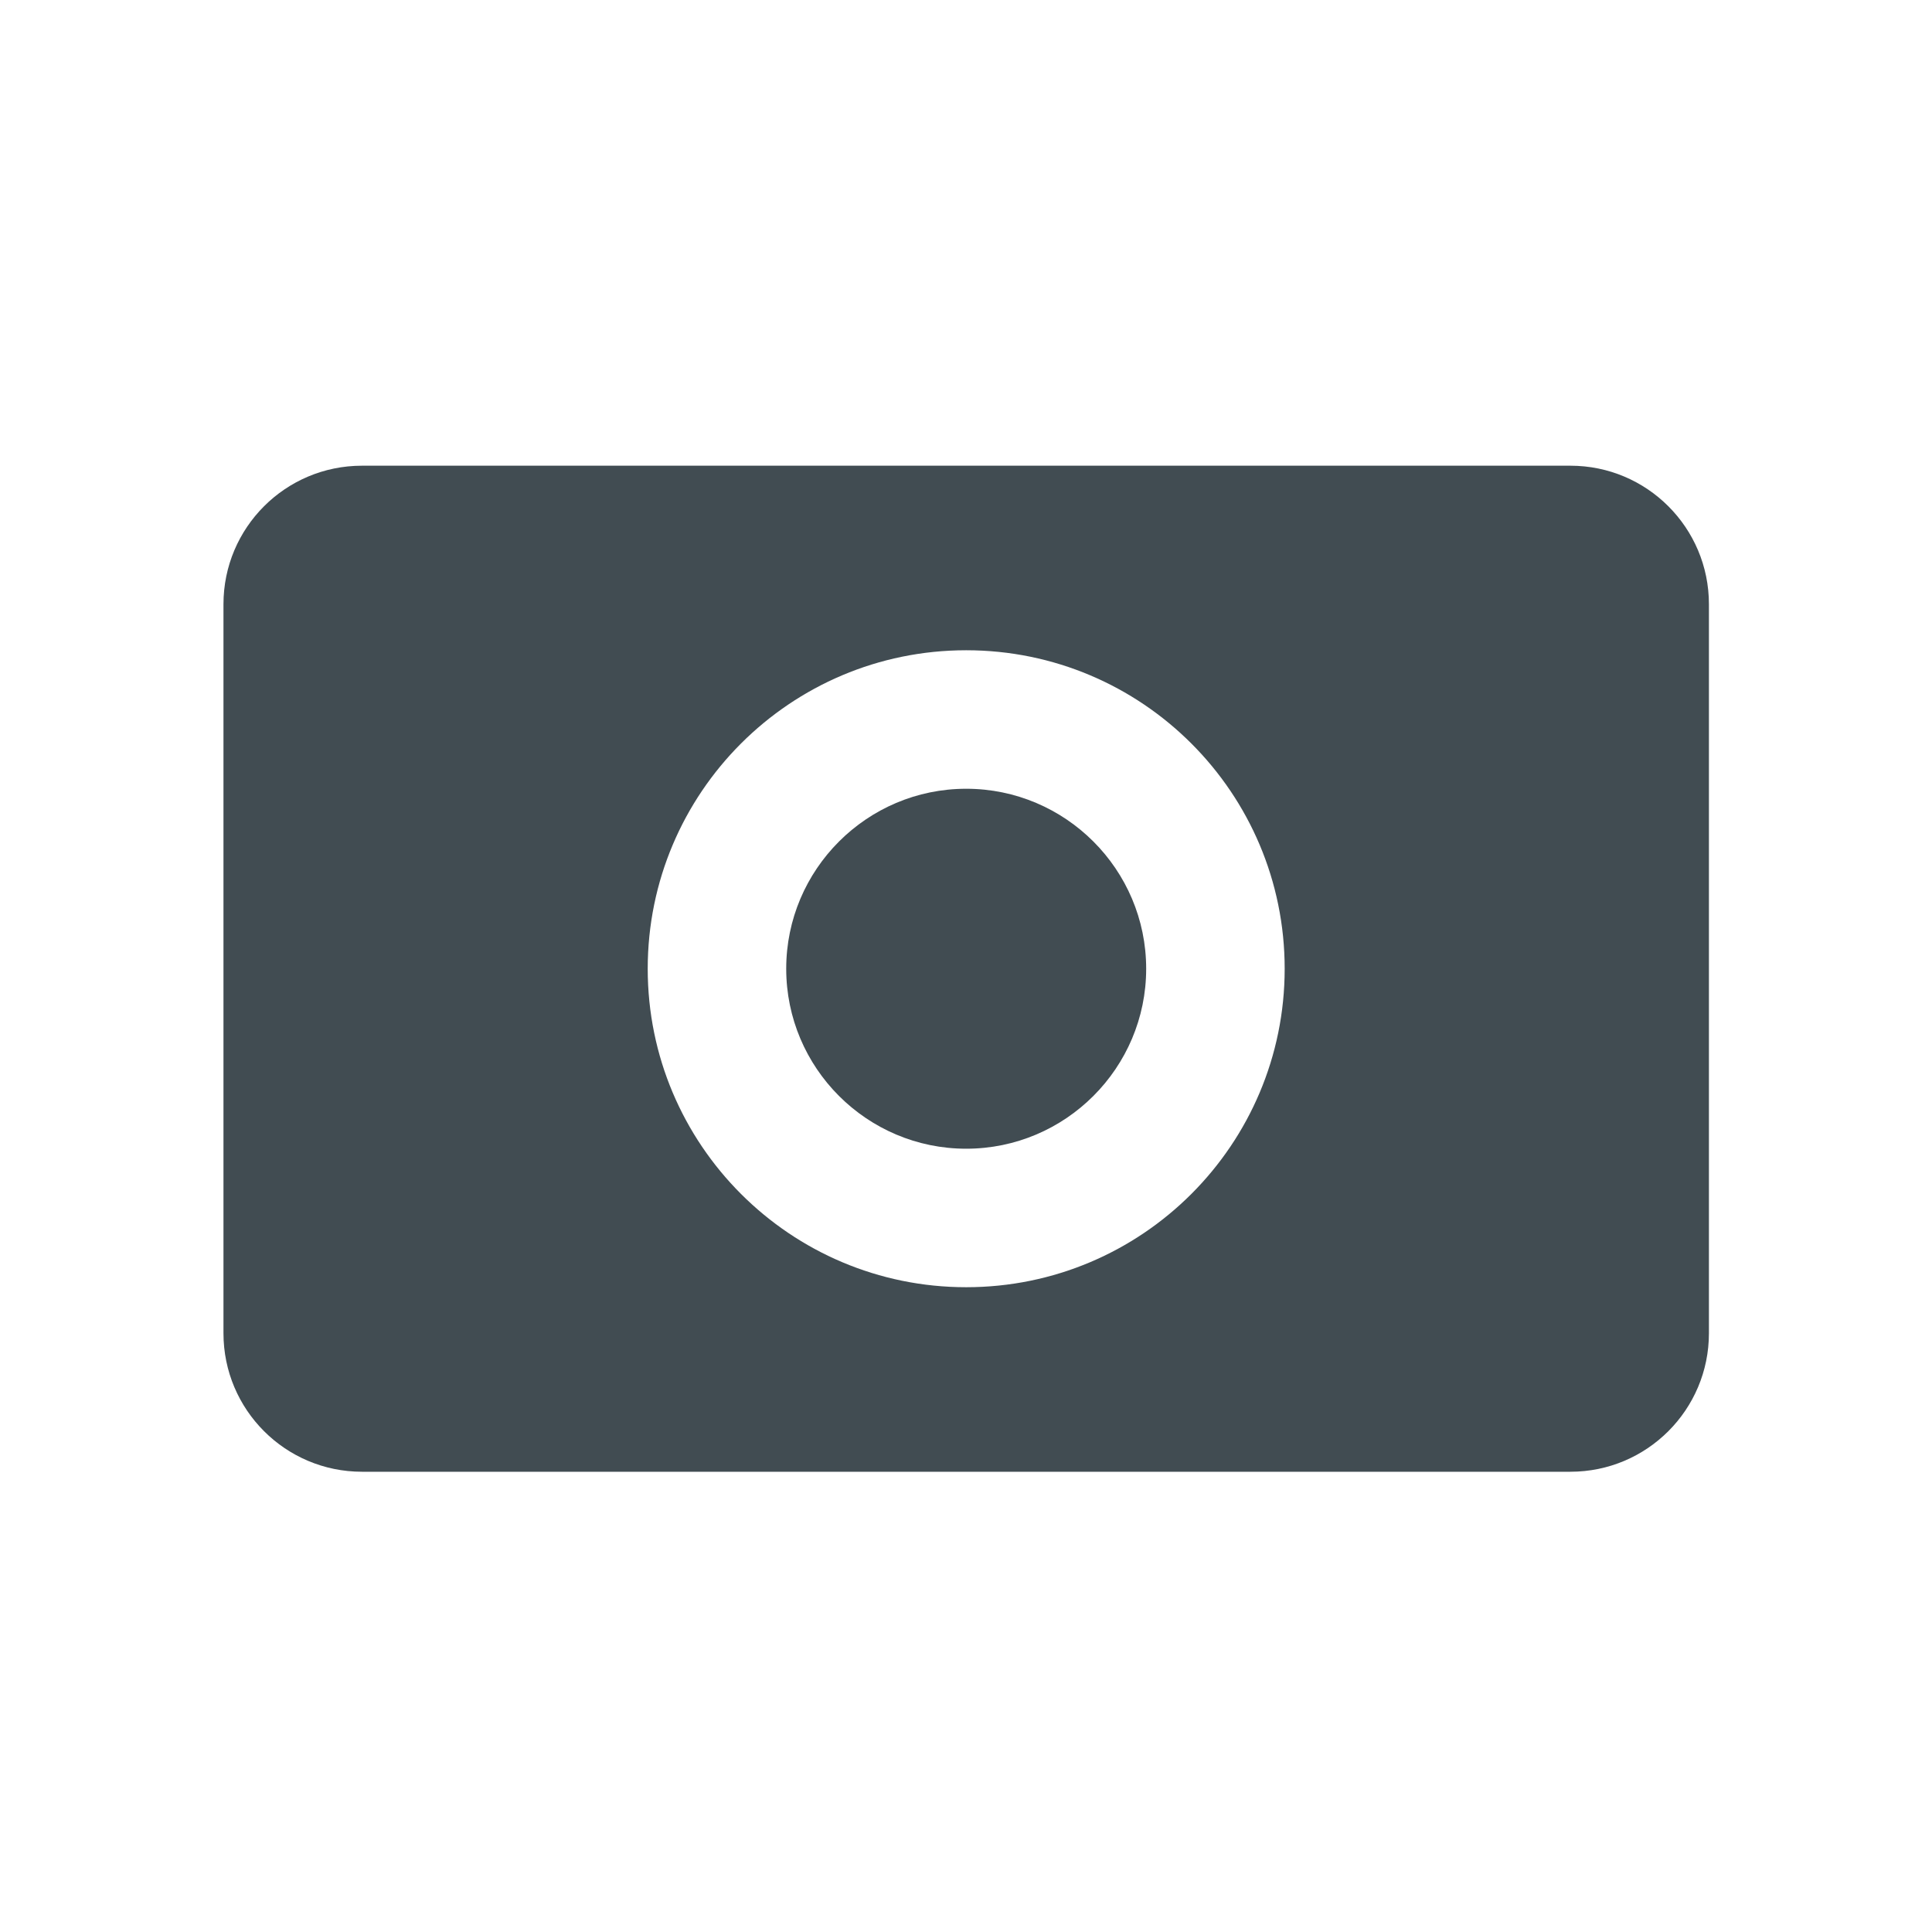 <?xml version="1.0" encoding="utf-8"?>
<!-- Generator: Adobe Illustrator 18.0.0, SVG Export Plug-In . SVG Version: 6.00 Build 0)  -->
<!DOCTYPE svg PUBLIC "-//W3C//DTD SVG 1.1//EN" "http://www.w3.org/Graphics/SVG/1.1/DTD/svg11.dtd">
<svg version="1.1" id="Layer_1" xmlns="http://www.w3.org/2000/svg" xmlns:xlink="http://www.w3.org/1999/xlink" x="0px" y="0px"
	 width="83.697px" height="83.698px" viewBox="1725.916 -394.202 83.697 83.698"
	 enable-background="new 1725.916 -394.202 83.697 83.698" xml:space="preserve">
<path fill="#414C52" d="M1767.773-360.032c-4.299,0-7.797,3.498-7.797,7.797s3.498,7.797,7.797,7.797s7.797-3.498,7.797-7.797
	S1772.072-360.032,1767.773-360.032z M1793.949-374.027h-52.352c-3.314,0-6,2.686-6,6v31.583c0,3.313,2.686,6,6,6h52.352
	c3.314,0,6-2.687,6-6v-31.583C1799.949-371.341,1797.263-374.027,1793.949-374.027z M1767.773-338.438
	c-7.62,0-13.797-6.177-13.797-13.797c0-7.62,6.177-13.797,13.797-13.797s13.797,6.177,13.797,13.797
	C1781.57-344.616,1775.393-338.438,1767.773-338.438z"/>
</svg>
